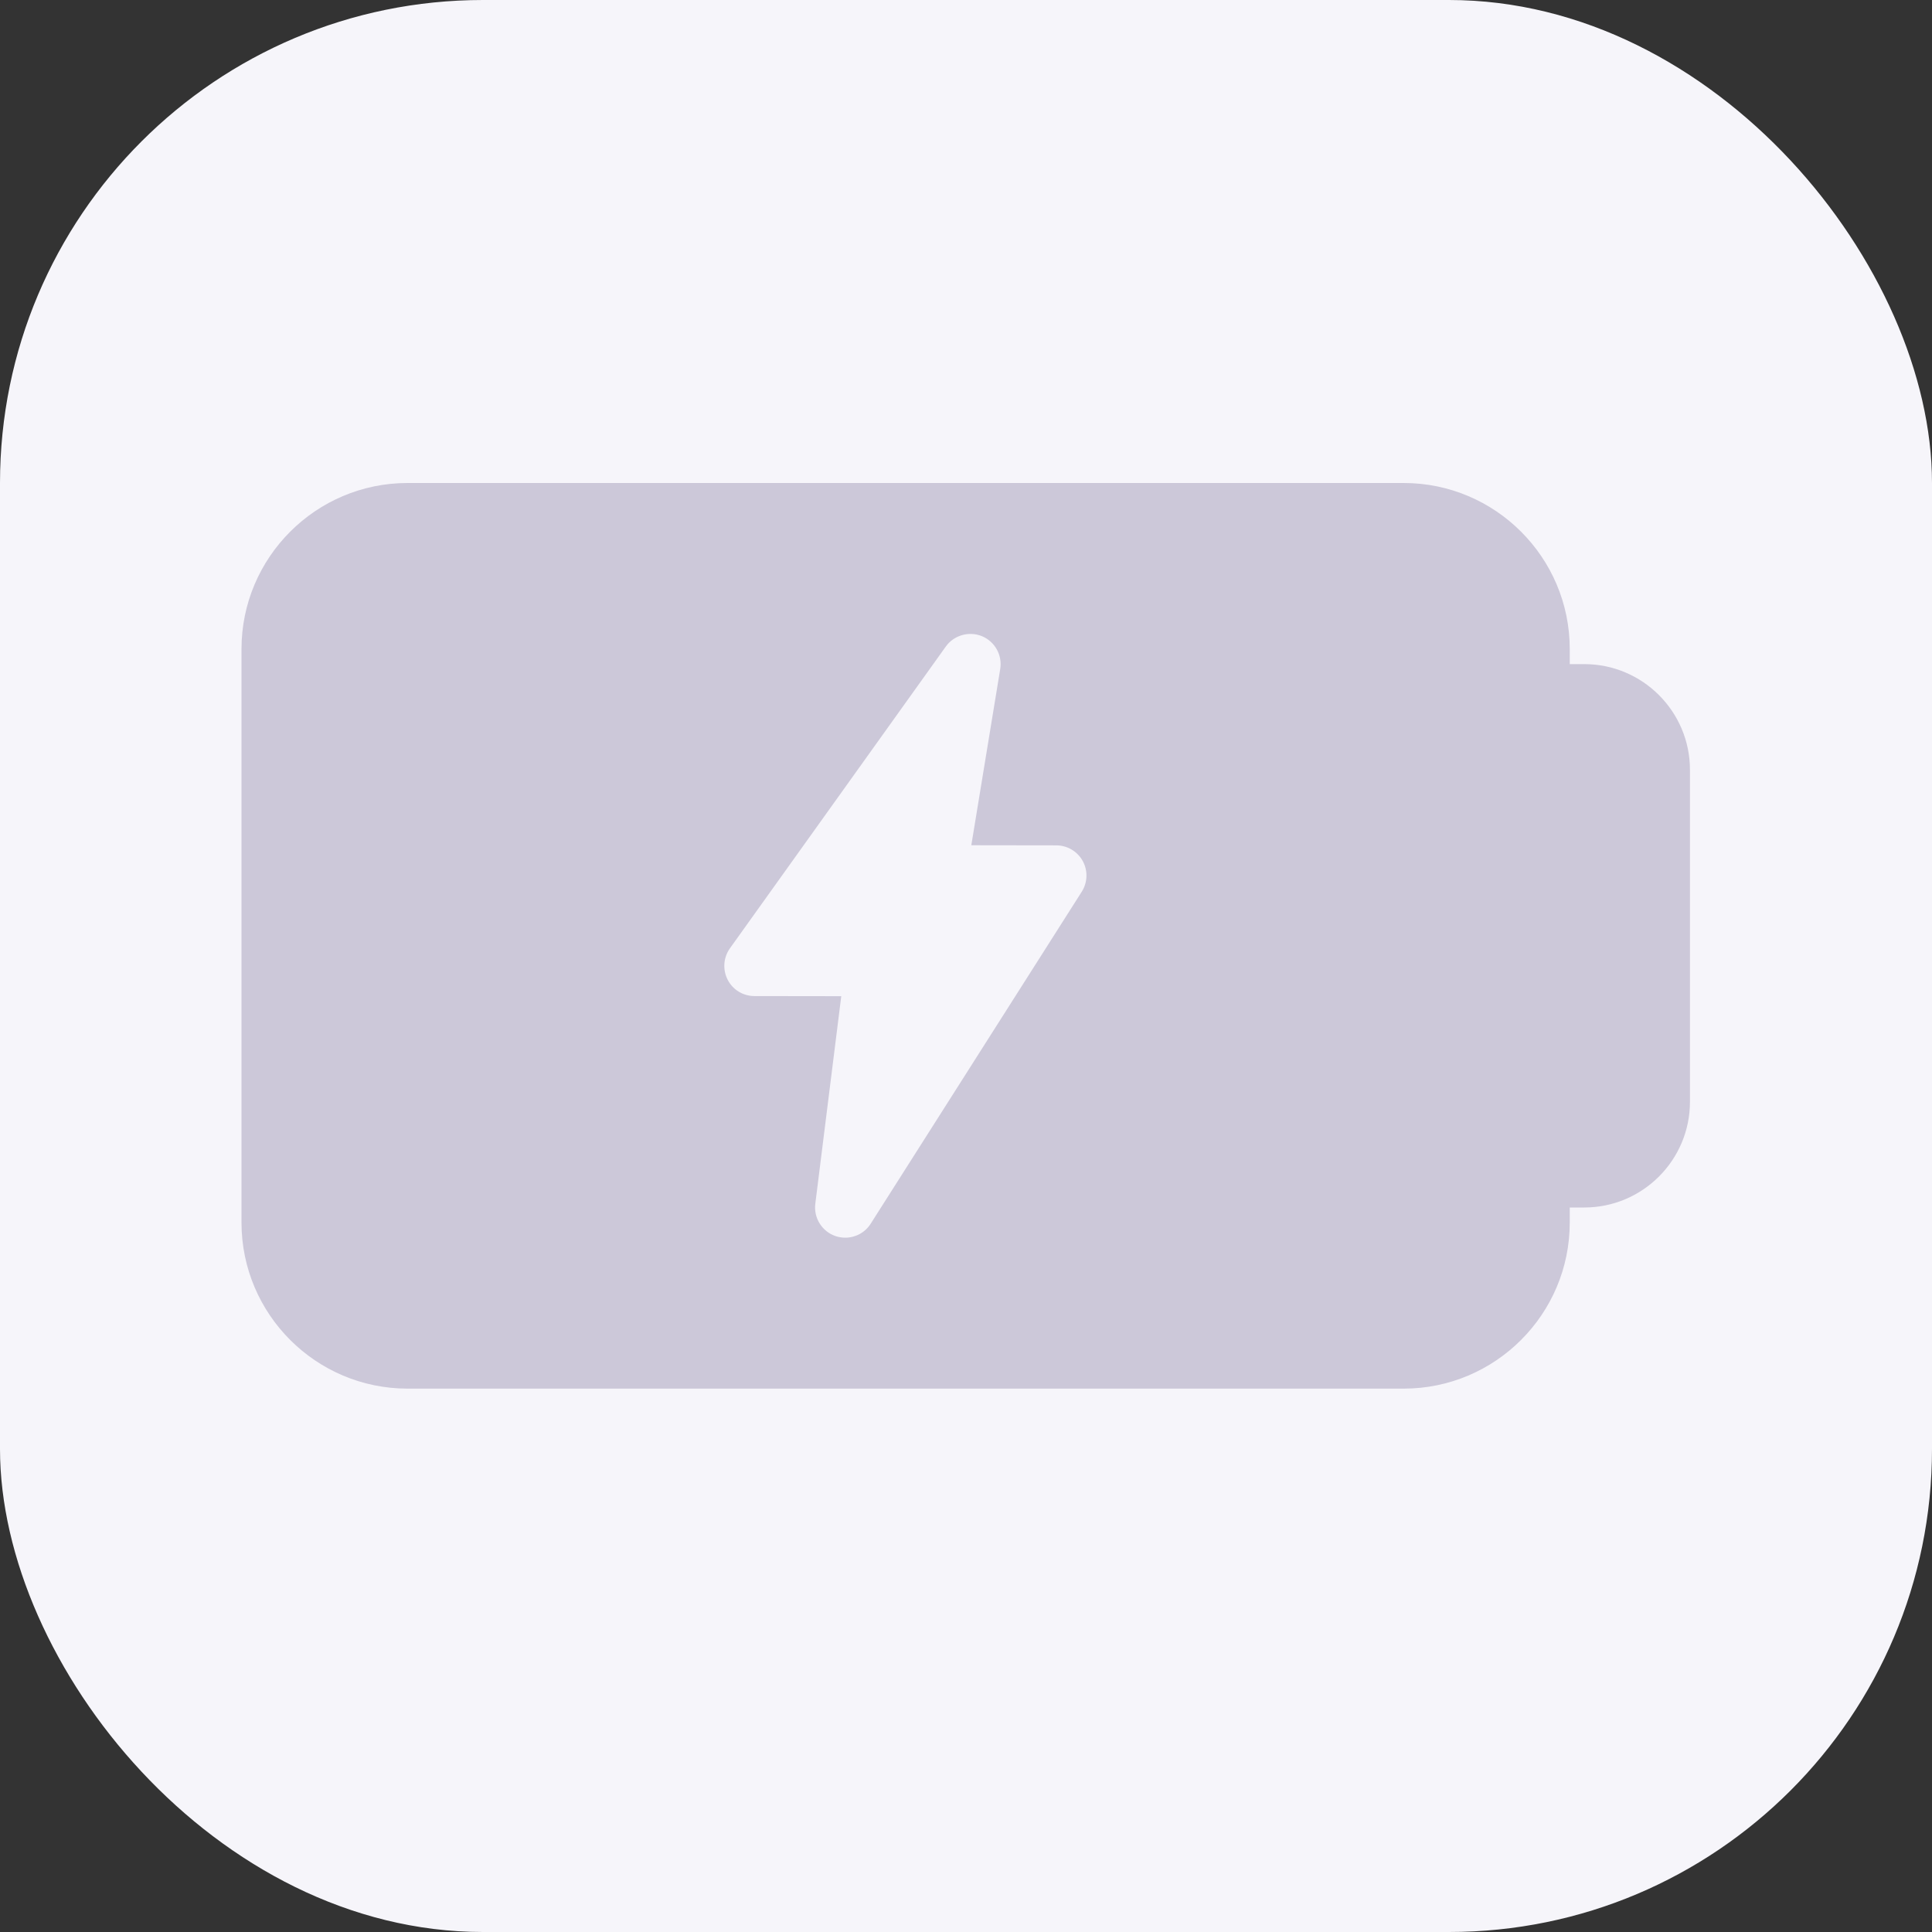 <svg width="32" height="32" viewBox="0 0 32 32" fill="none" xmlns="http://www.w3.org/2000/svg">
<rect x="0" y="0" width="32" height="32" fill="#333333" stroke="none"/>
<rect width="32" height="32" rx="8" fill="#F6F5FA"/>
<g clip-path="url(#clip0_1492_29913)">
<path d="M26.241 11H26V10.75C26 9.233 24.766 8 23.25 8H6.75C5.234 8 4 9.233 4 10.75V20.25C4 21.767 5.234 23 6.75 23H23.25C24.766 23 26 21.767 26 20.25V20H26.241C27.206 20 27.991 19.215 27.991 18.25V12.75C27.991 11.785 27.206 11 26.241 11ZM17.917 14.77L14.421 20.269C14.328 20.416 14.167 20.5 14 20.5C13.943 20.5 13.886 20.49 13.831 20.471C13.611 20.391 13.475 20.17 13.504 19.938L13.934 16.5L12.496 16.498C12.308 16.498 12.137 16.393 12.052 16.227C11.967 16.06 11.981 15.86 12.09 15.707L15.666 10.708C15.801 10.52 16.05 10.45 16.264 10.537C16.479 10.626 16.604 10.851 16.567 11.08L16.088 14L17.496 14.002C17.679 14.002 17.846 14.102 17.934 14.262C18.021 14.421 18.015 14.616 17.917 14.77Z" fill="#CCC8D9"/>
</g>
<defs>
<clipPath id="clip0_1492_29913">
<rect width="24" height="24" fill="white" transform="translate(4 4)"/>
</clipPath>
</defs>
</svg>
